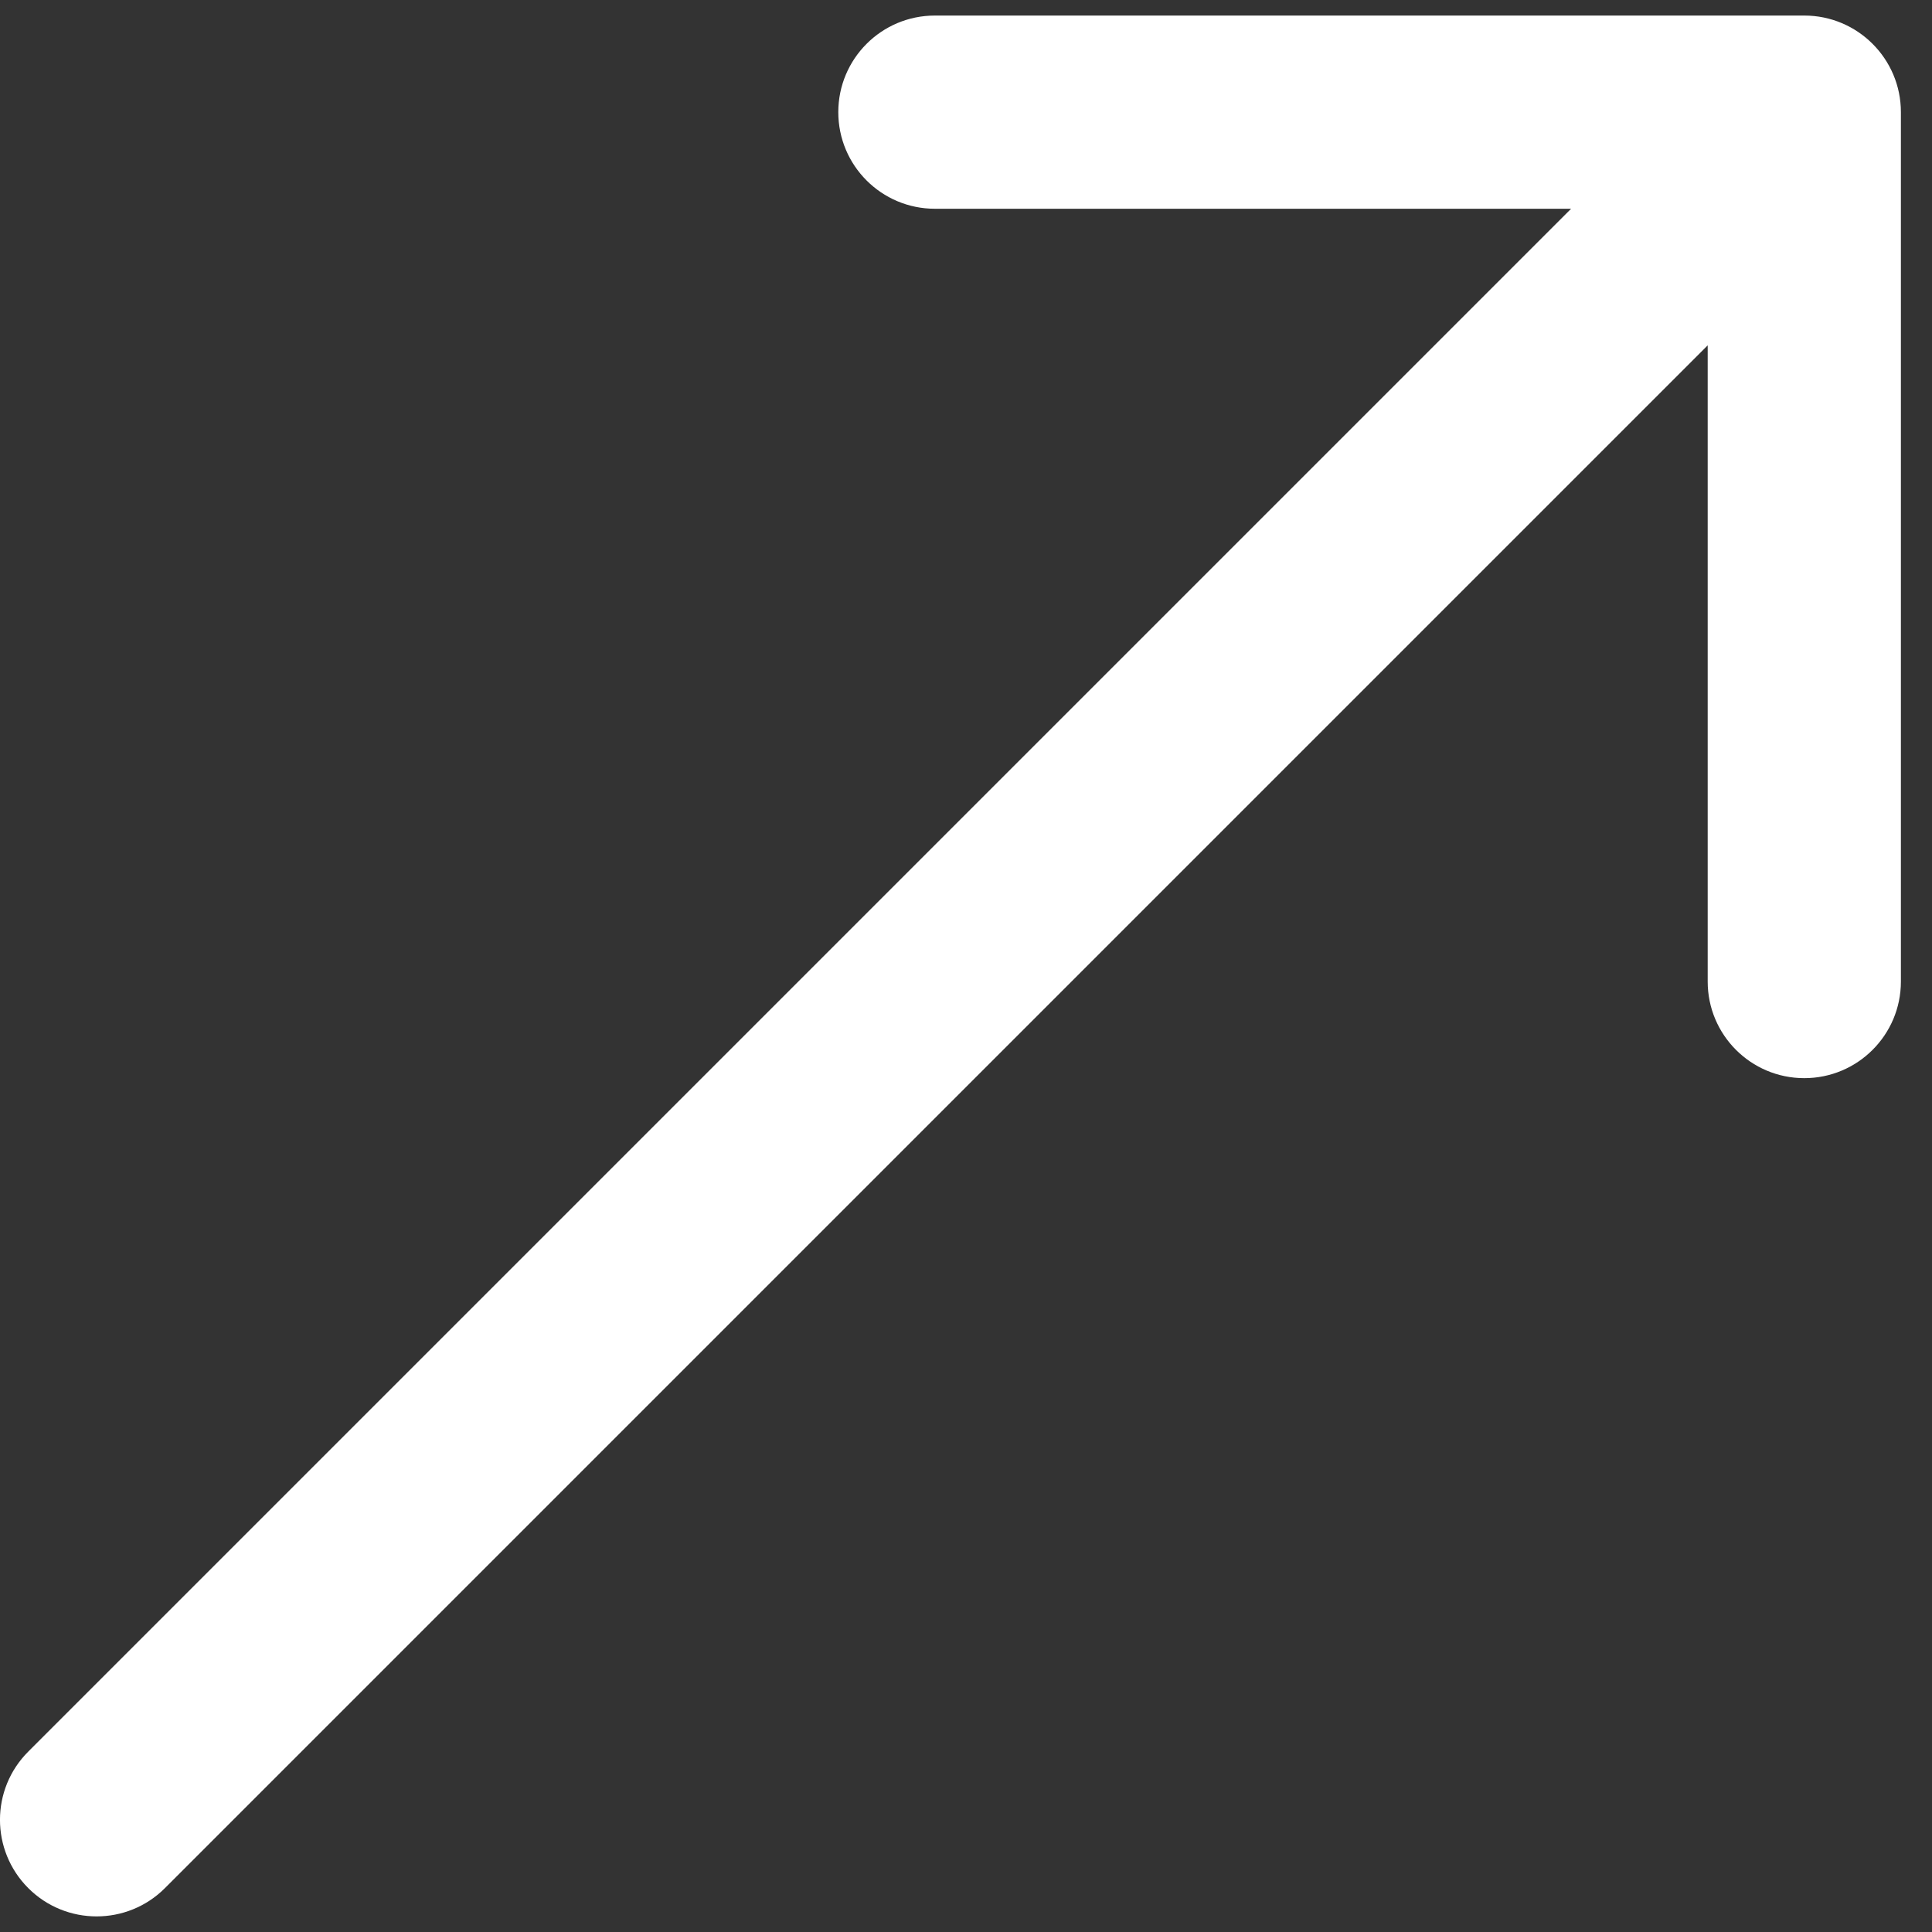 <svg width="20" height="20" viewBox="0 0 20 20" fill="none" xmlns="http://www.w3.org/2000/svg">
<rect x="0" y="0" width="20" height="20" fill="#333333" stroke="none"/>
<path d="M0.293 18.132C-0.098 18.522 -0.098 19.155 0.293 19.546C0.683 19.936 1.317 19.936 1.707 19.546L0.293 18.132ZM19.678 1.161C19.678 0.609 19.23 0.161 18.678 0.161L9.678 0.161C9.125 0.161 8.678 0.609 8.678 1.161C8.678 1.713 9.125 2.161 9.678 2.161L17.678 2.161L17.678 10.161C17.678 10.713 18.125 11.161 18.678 11.161C19.23 11.161 19.678 10.713 19.678 10.161L19.678 1.161ZM1.707 19.546L19.385 1.868L17.971 0.454L0.293 18.132L1.707 19.546Z" fill="white"/>
</svg>
